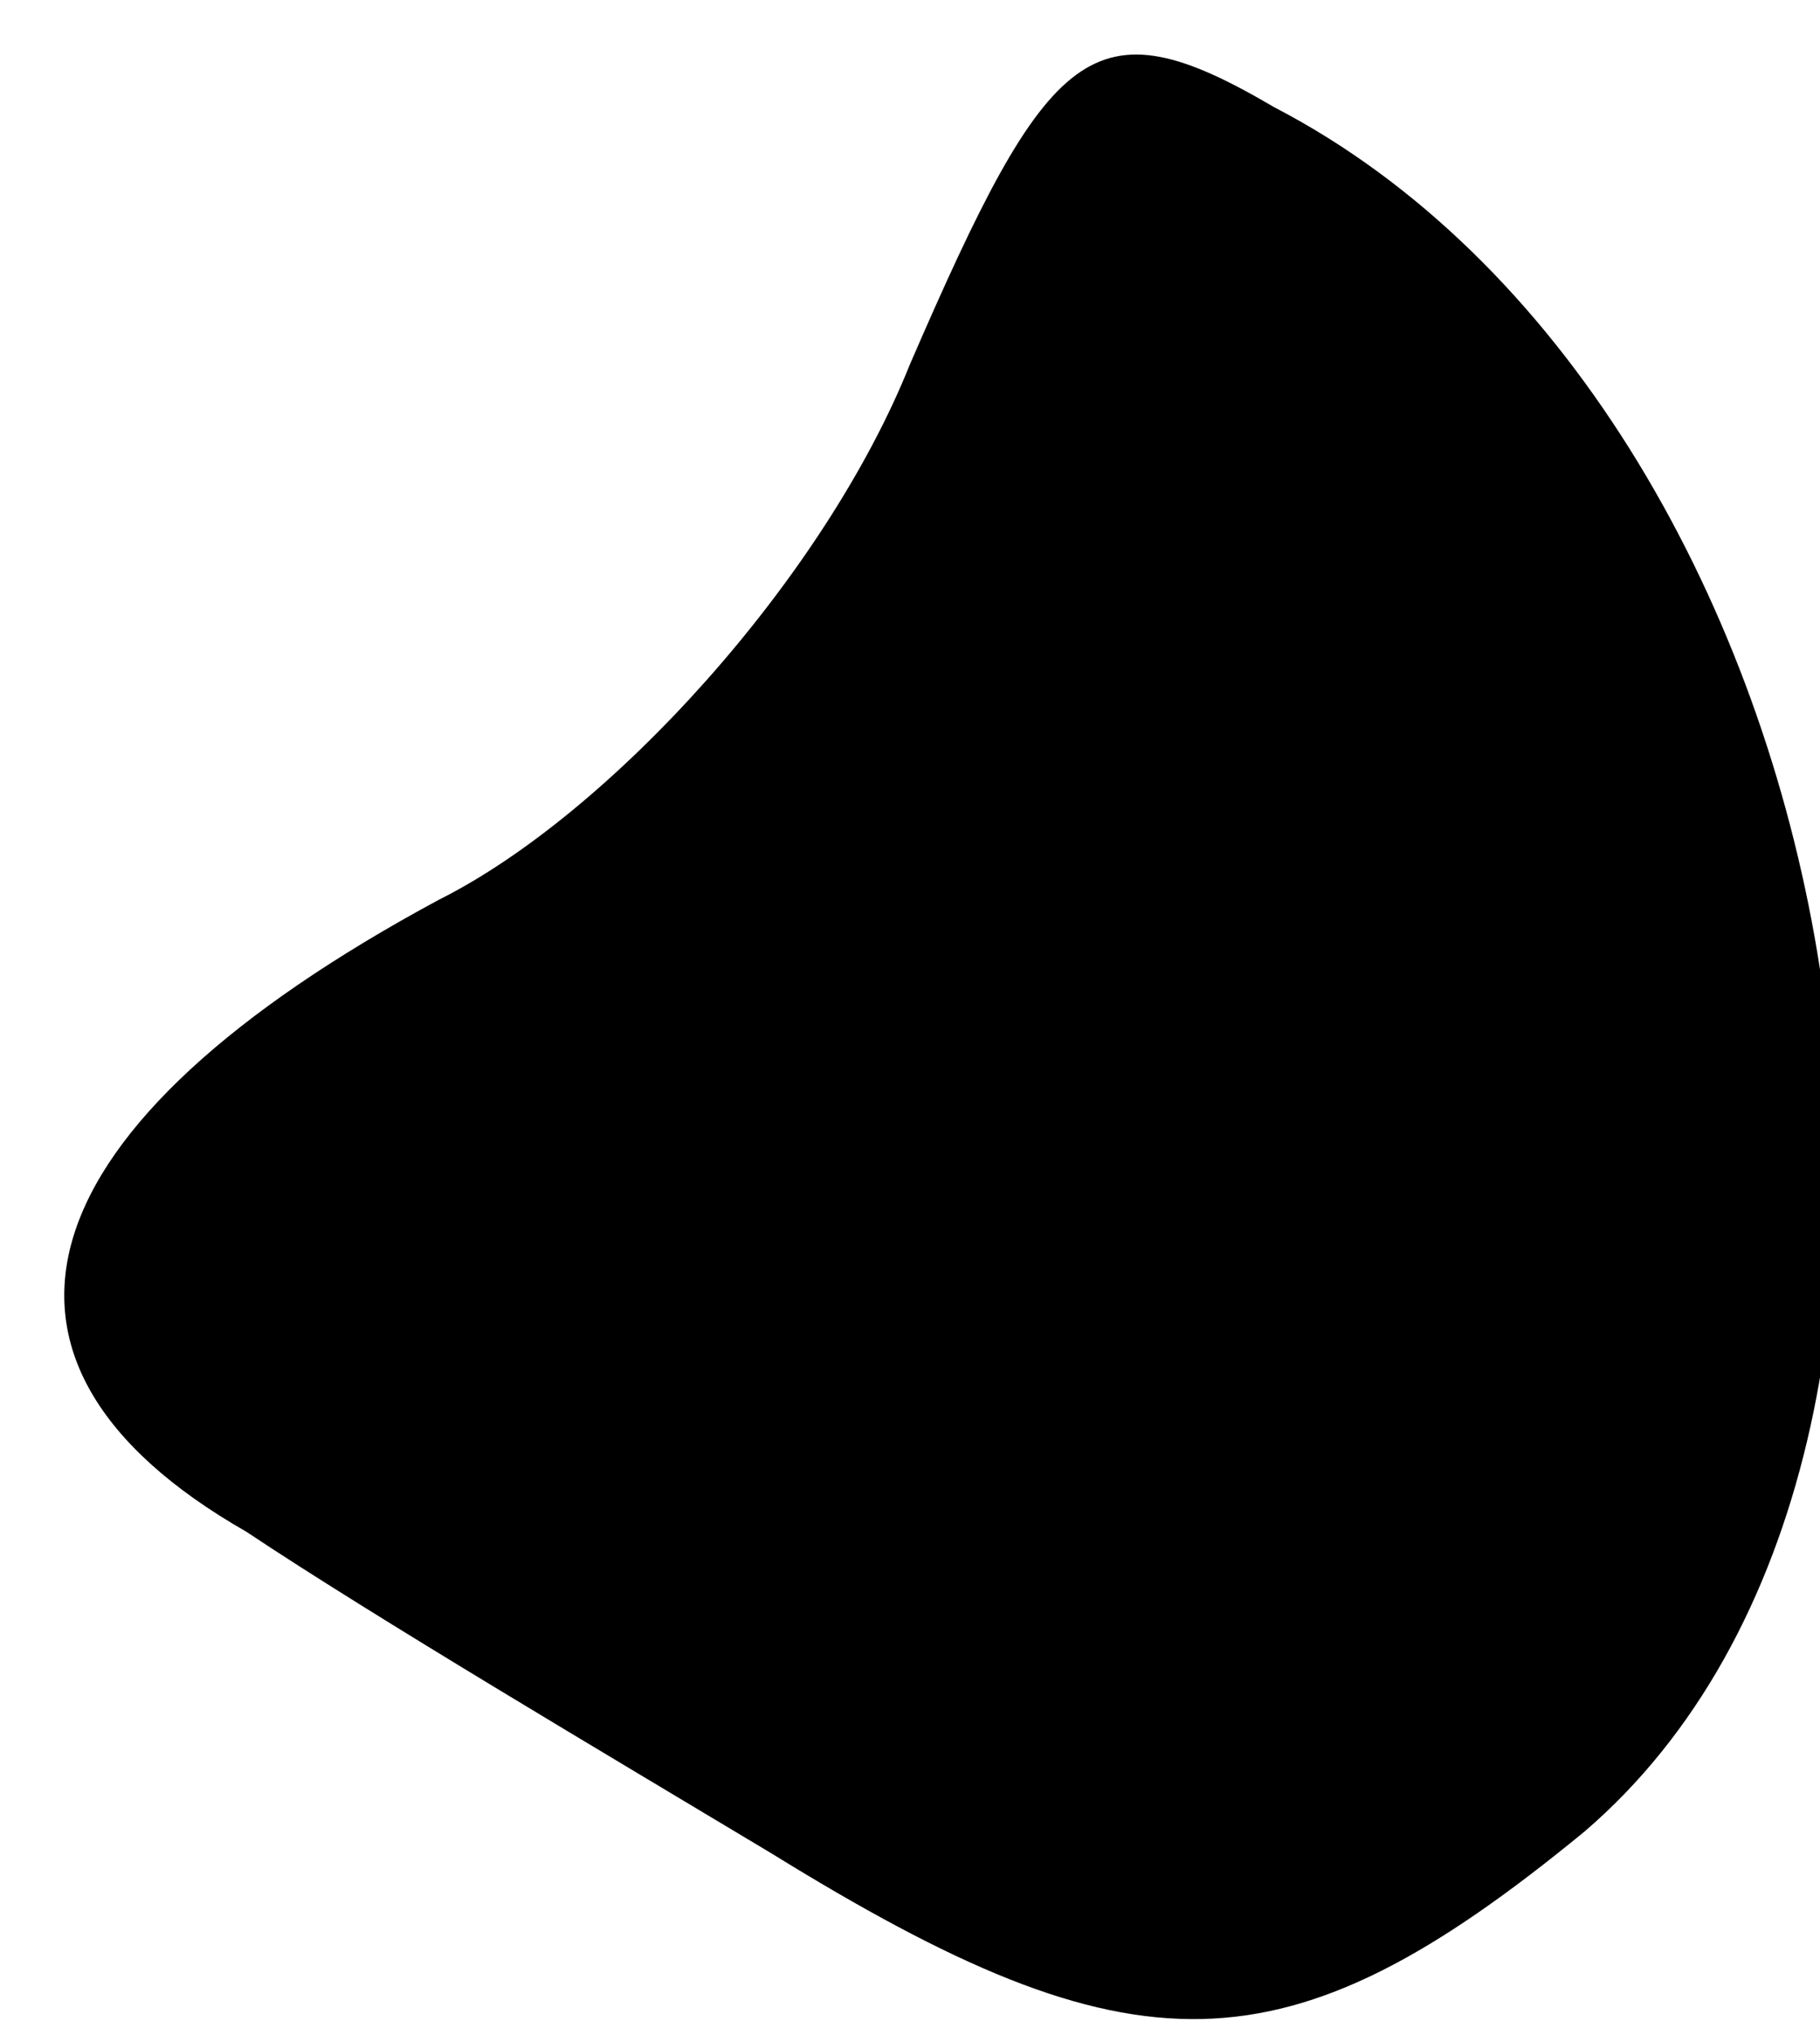 <?xml version="1.0" standalone="no"?>
<!DOCTYPE svg PUBLIC "-//W3C//DTD SVG 20010904//EN"
 "http://www.w3.org/TR/2001/REC-SVG-20010904/DTD/svg10.dtd">
<svg version="1.0" xmlns="http://www.w3.org/2000/svg"
 width="17pt" height="19pt" viewBox="0 0 17 19"
 preserveAspectRatio="xMidYMid meet">
<g transform="translate(0,19) scale(0.1,-0.1)"
fill="#000000" stroke="none">
<path fill="#000000" stroke="none" d="M85 156 c-8 -20 -28 -42 -44 -50 -39
-21 -46 -43 -18 -59 12 -8 34 -21 49 -30 34 -21 48 -21 76 2 42 36 25 133 -29
161 -17 10 -21 6 -34 -24z"/>
</g>
</svg>
